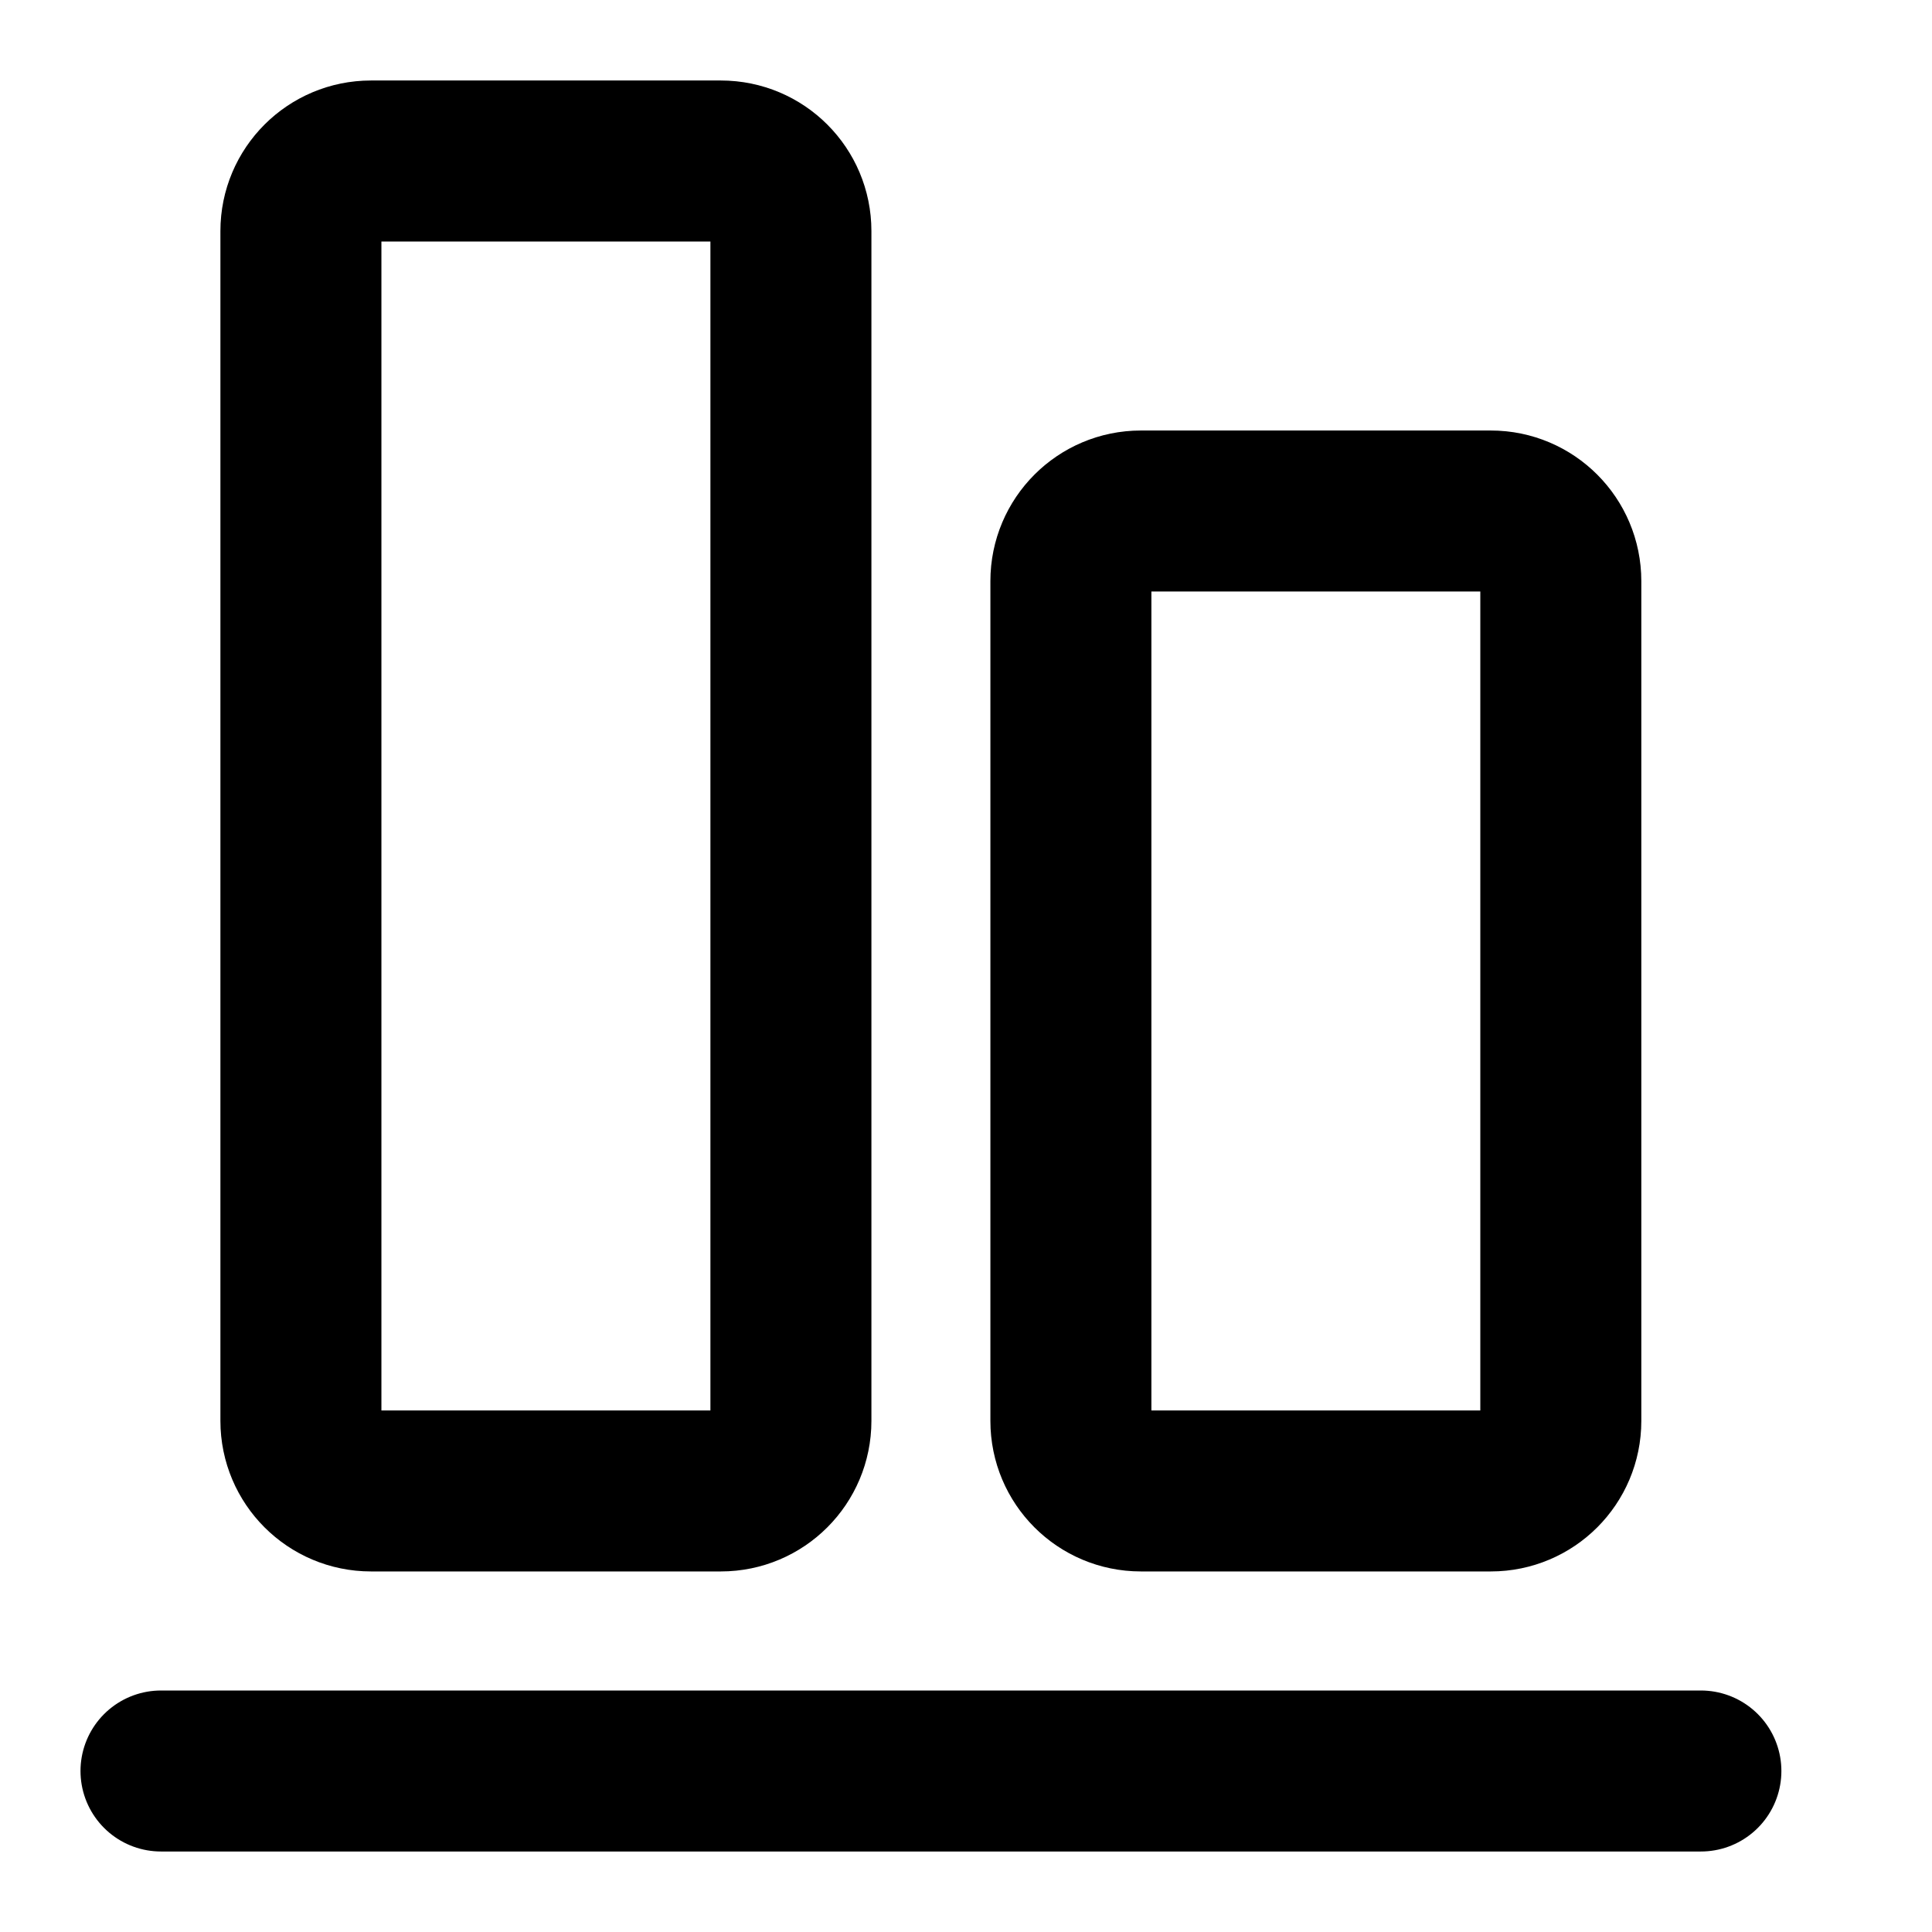 <svg width="24" height="24" viewBox="0 0 24 24" fill="none" xmlns="http://www.w3.org/2000/svg">
<path d="M21.129 22L2 22" stroke="currentColor" stroke-width="2" stroke-linecap="round" stroke-linejoin="round"/>
<path d="M13.303 7.218L13.303 17.652C13.303 18.132 13.692 18.521 14.172 18.521H18.52C19 18.521 19.389 18.132 19.389 17.652V7.218C19.389 6.738 19 6.348 18.52 6.348H14.172C13.692 6.348 13.303 6.738 13.303 7.218Z" stroke="currentColor" stroke-width="2" stroke-linecap="round" stroke-linejoin="round"/>
<path d="M8.955 2L4.608 2C4.128 2 3.738 2.389 3.738 2.87L3.738 17.651C3.738 18.131 4.128 18.521 4.608 18.521H8.955C9.436 18.521 9.825 18.131 9.825 17.651L9.825 2.87C9.825 2.389 9.436 2 8.955 2Z" stroke="currentColor" stroke-width="2" stroke-linecap="round" stroke-linejoin="round"/>
</svg>
